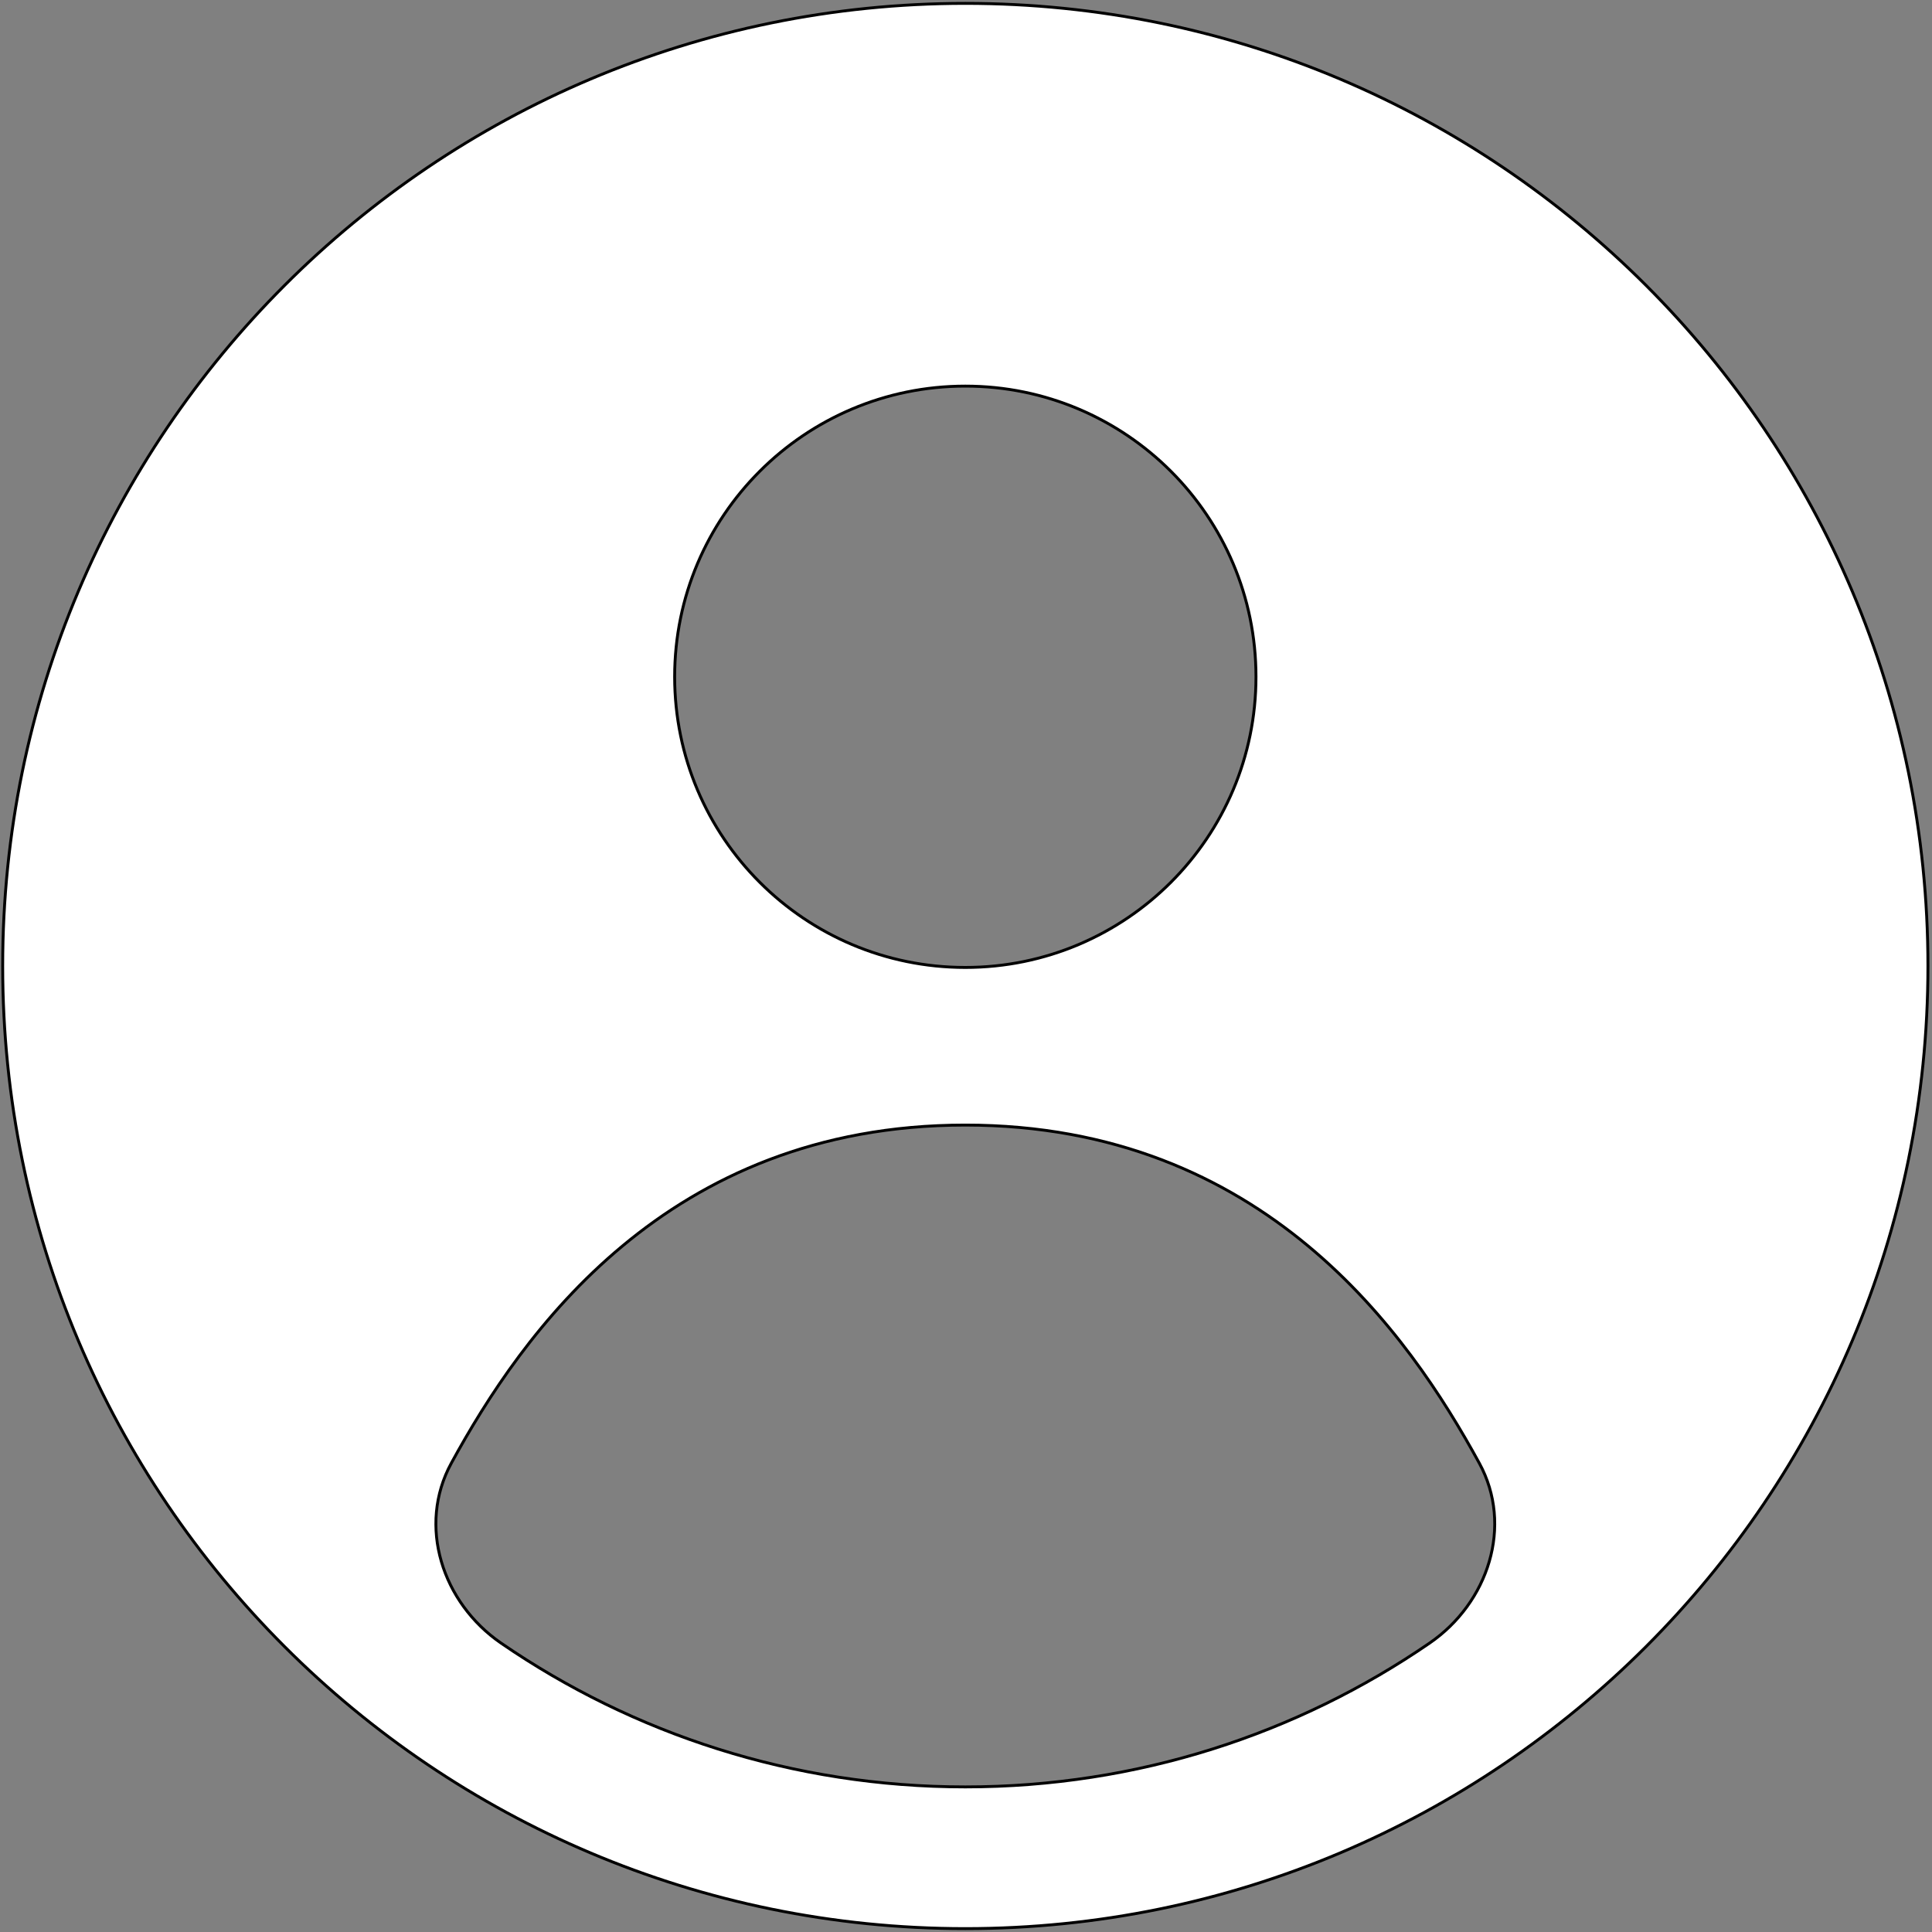 <svg xmlns="http://www.w3.org/2000/svg" width="668" height="668" fill="none"><rect width="100%" height="100%" fill="#808080" stroke="none"/><path fill="#fff" stroke="#000" d="M666.595 334c0 183.817-149.016 332.833-332.833 332.833C149.943 666.833.929 517.817.929 334 .929 150.181 149.943 1.167 333.762 1.167 517.579 1.167 666.595 150.18 666.595 334Zm-332.833.5c55.506 0 100.5-44.994 100.5-100.5 0-55.504-44.994-100.5-100.5-100.5s-100.5 44.996-100.5 100.5c0 55.506 44.994 100.5 100.5 100.5Zm0 283.333c59.571 0 114.859-18.352 160.513-49.714 20.304-13.946 29.029-40.556 17.186-62.252C487.179 461.398 437.06 389 333.762 389c-103.295 0-153.418 72.394-177.701 116.867-11.846 21.696-3.119 48.302 17.183 62.249 45.655 31.362 100.944 49.717 160.518 49.717Z"/></svg>